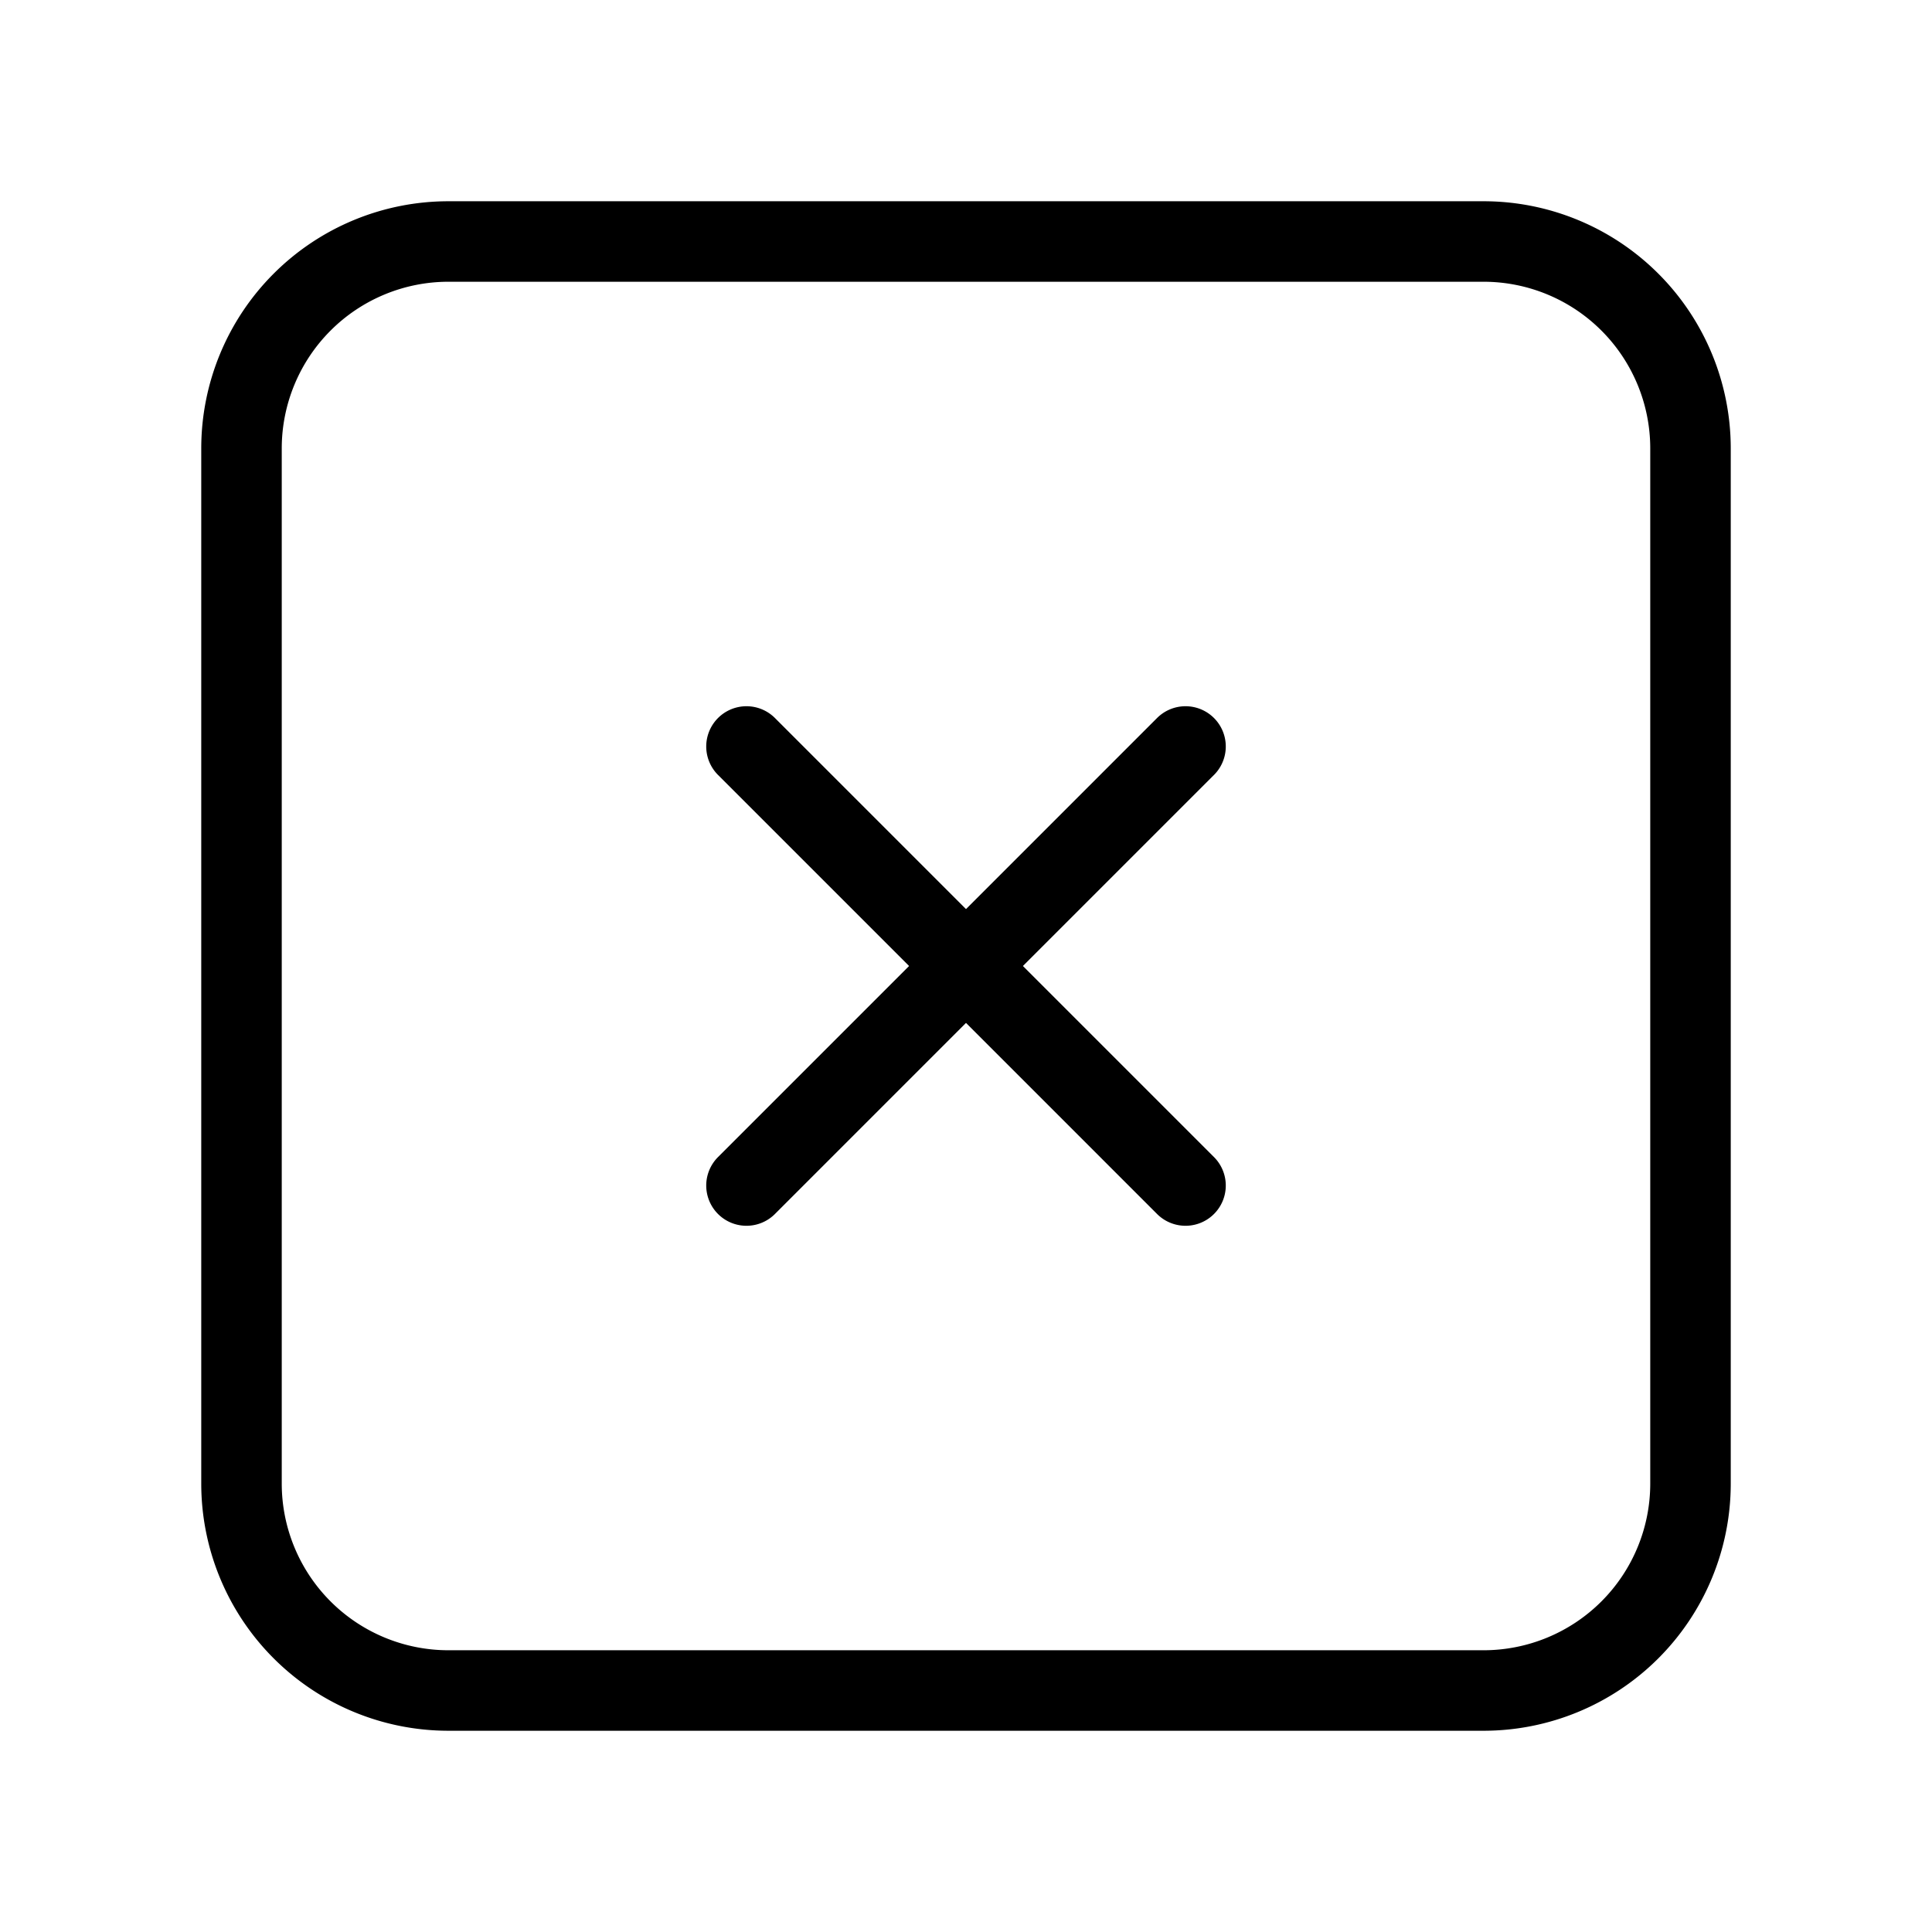 <svg xmlns="http://www.w3.org/2000/svg" fill="none" viewBox="0 0 24 24"><path stroke="currentColor" stroke-linecap="round" stroke-linejoin="round" d="m9.273 9.273 5.454 5.454m0-5.454-5.454 5.454M5.57 3H18.43A2.571 2.571 0 0 1 21 5.571V18.43A2.571 2.571 0 0 1 18.429 21H5.57A2.571 2.571 0 0 1 3 18.429V5.57A2.571 2.571 0 0 1 5.571 3Z"/></svg>